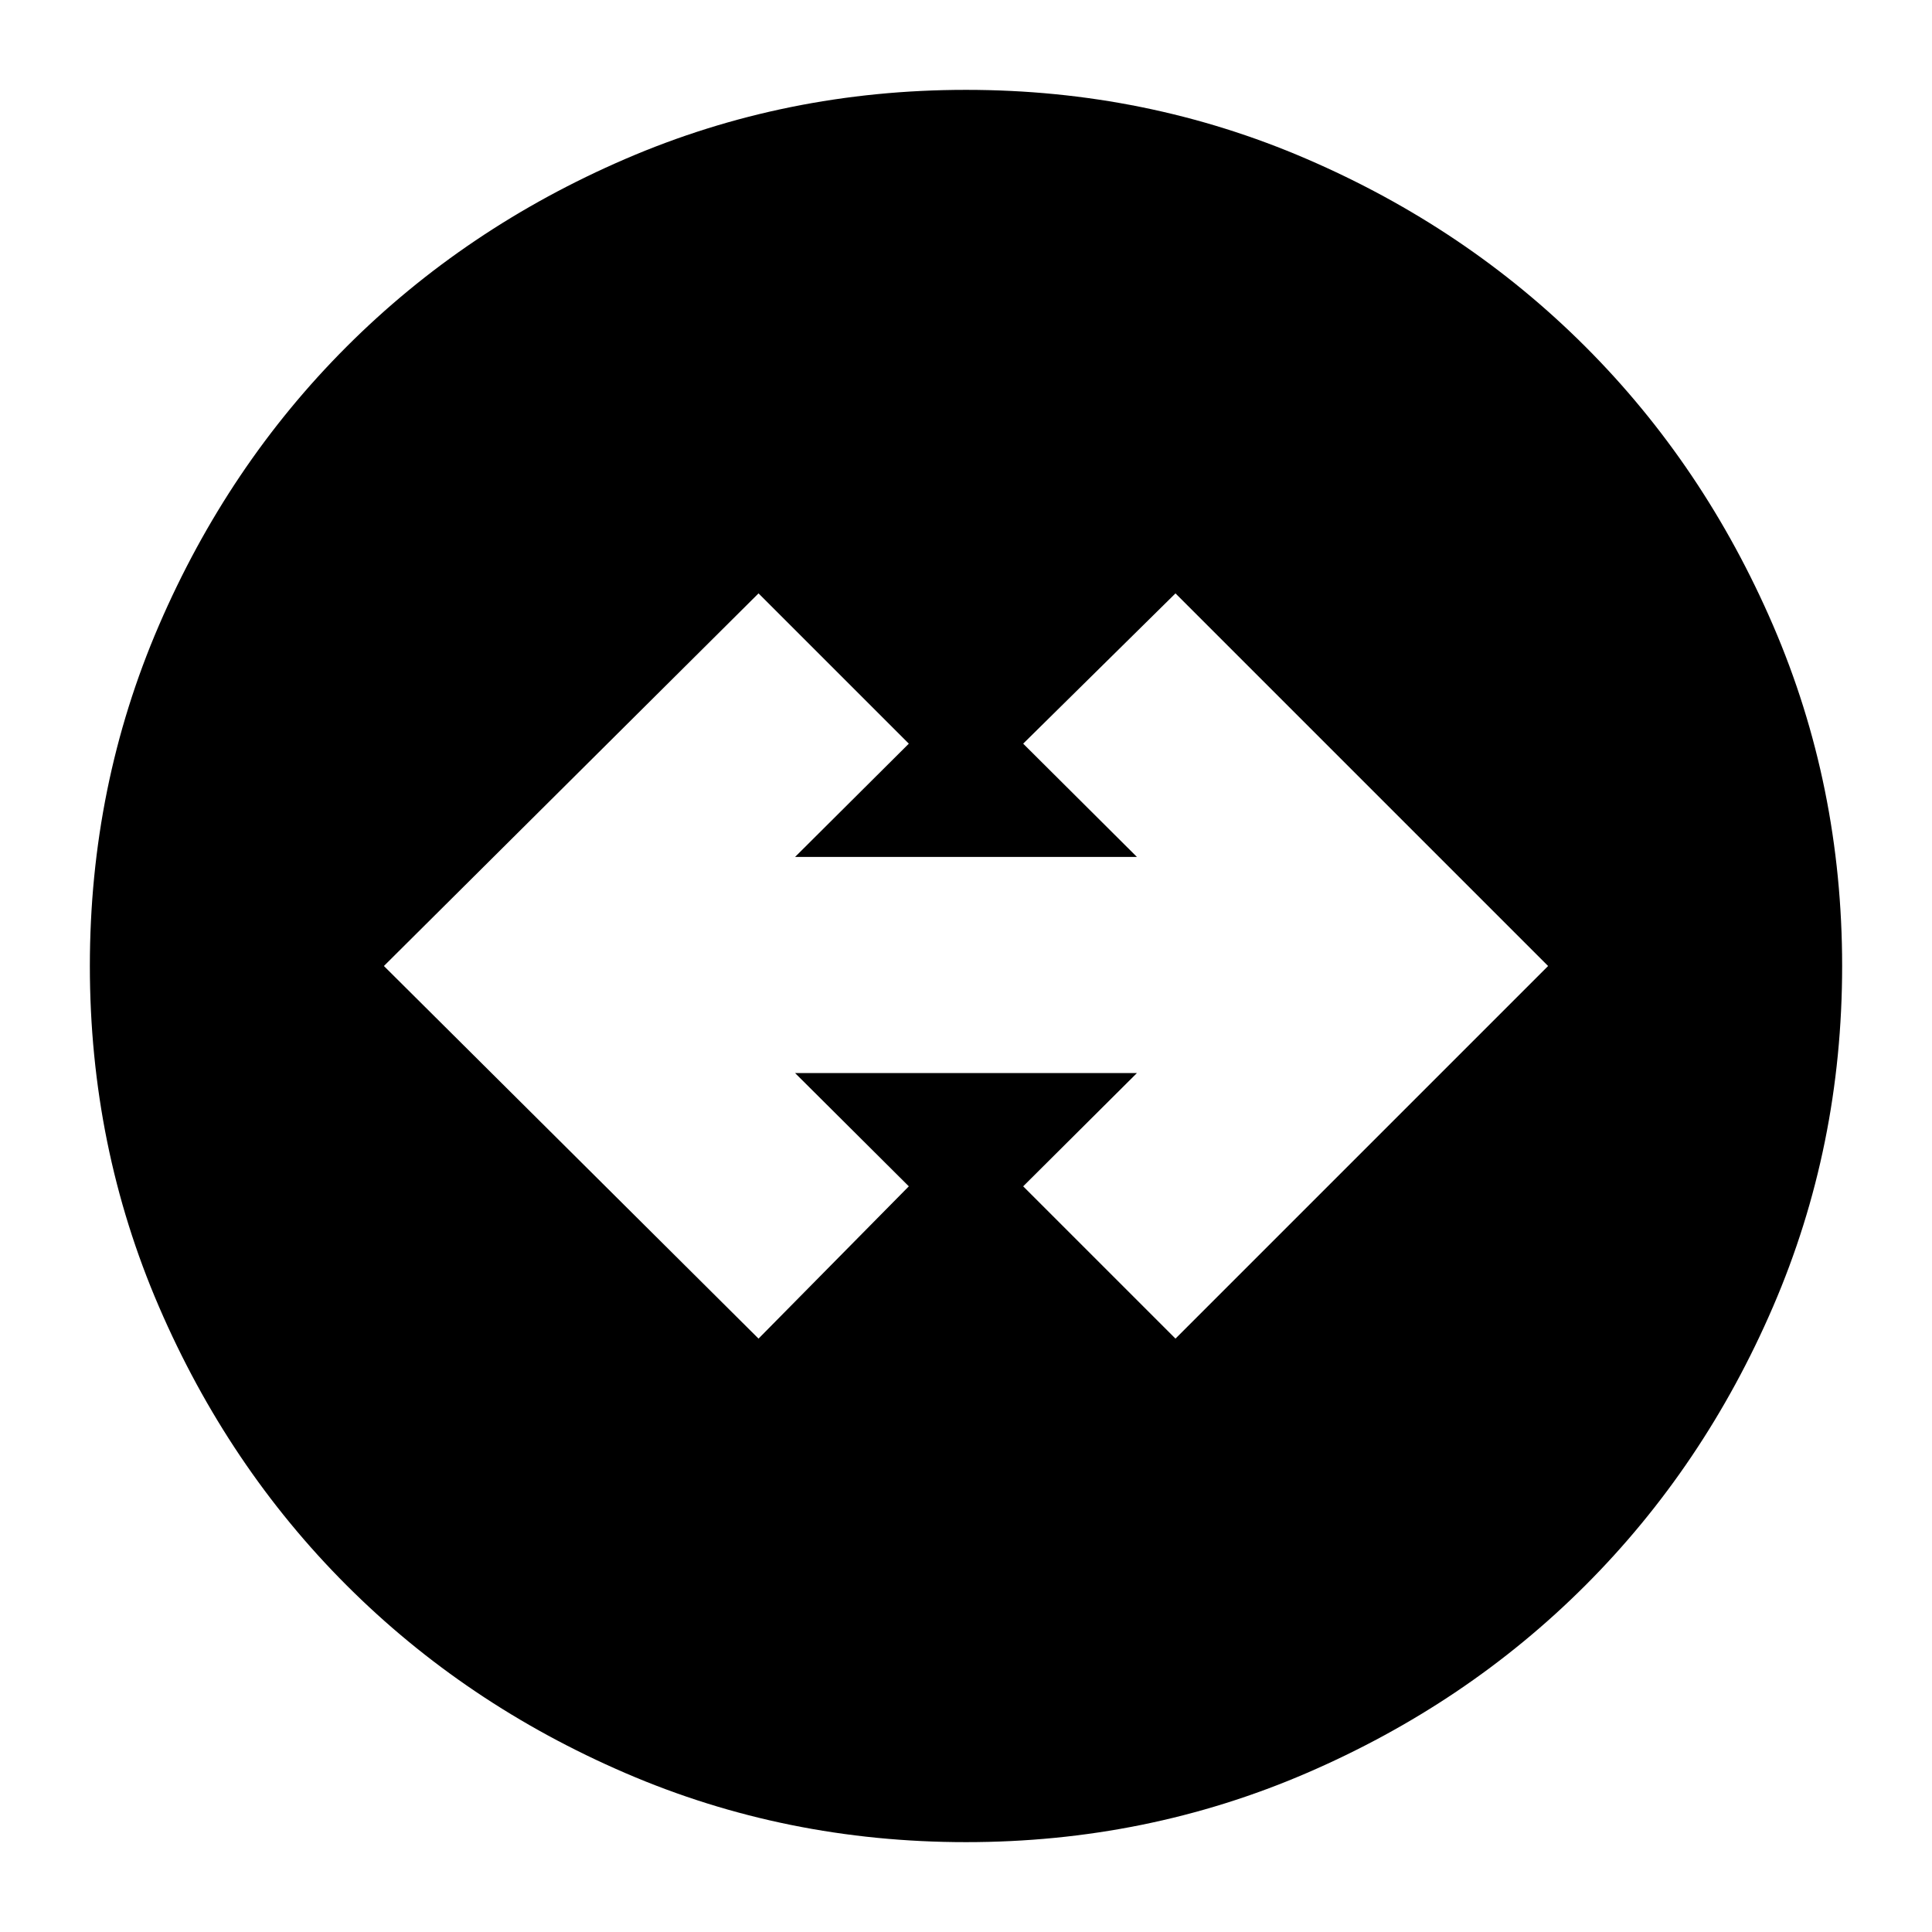 <svg xmlns="http://www.w3.org/2000/svg" height="24" viewBox="0 -960 960 960" width="24"><path d="M480-44.65q-89.68 0-169.23-34.31-79.55-34.3-138.53-93.28-58.98-58.98-93.28-138.53Q44.65-390.32 44.65-480q0-89.68 34.31-169.23 34.3-79.55 93.28-138.53 58.98-58.98 138.53-93.28 79.55-34.31 169.23-34.31 89.68 0 169.23 34.31 79.55 34.3 138.53 93.28 58.98 58.98 93.28 138.53 34.31 79.55 34.31 169.23 0 89.68-34.31 169.23-34.3 79.55-93.28 138.53-58.98 58.98-138.53 93.28Q569.68-44.65 480-44.65Zm-103.09-250.2 74.68-75.67-56.52-56.28h169.86l-56.52 56.28 75.68 75.67L769.24-480 584.09-665.15l-75.68 74.67 56.52 56.28H395.07l56.52-56.28-74.68-74.67L190.76-480l186.15 185.15Z"/></svg>